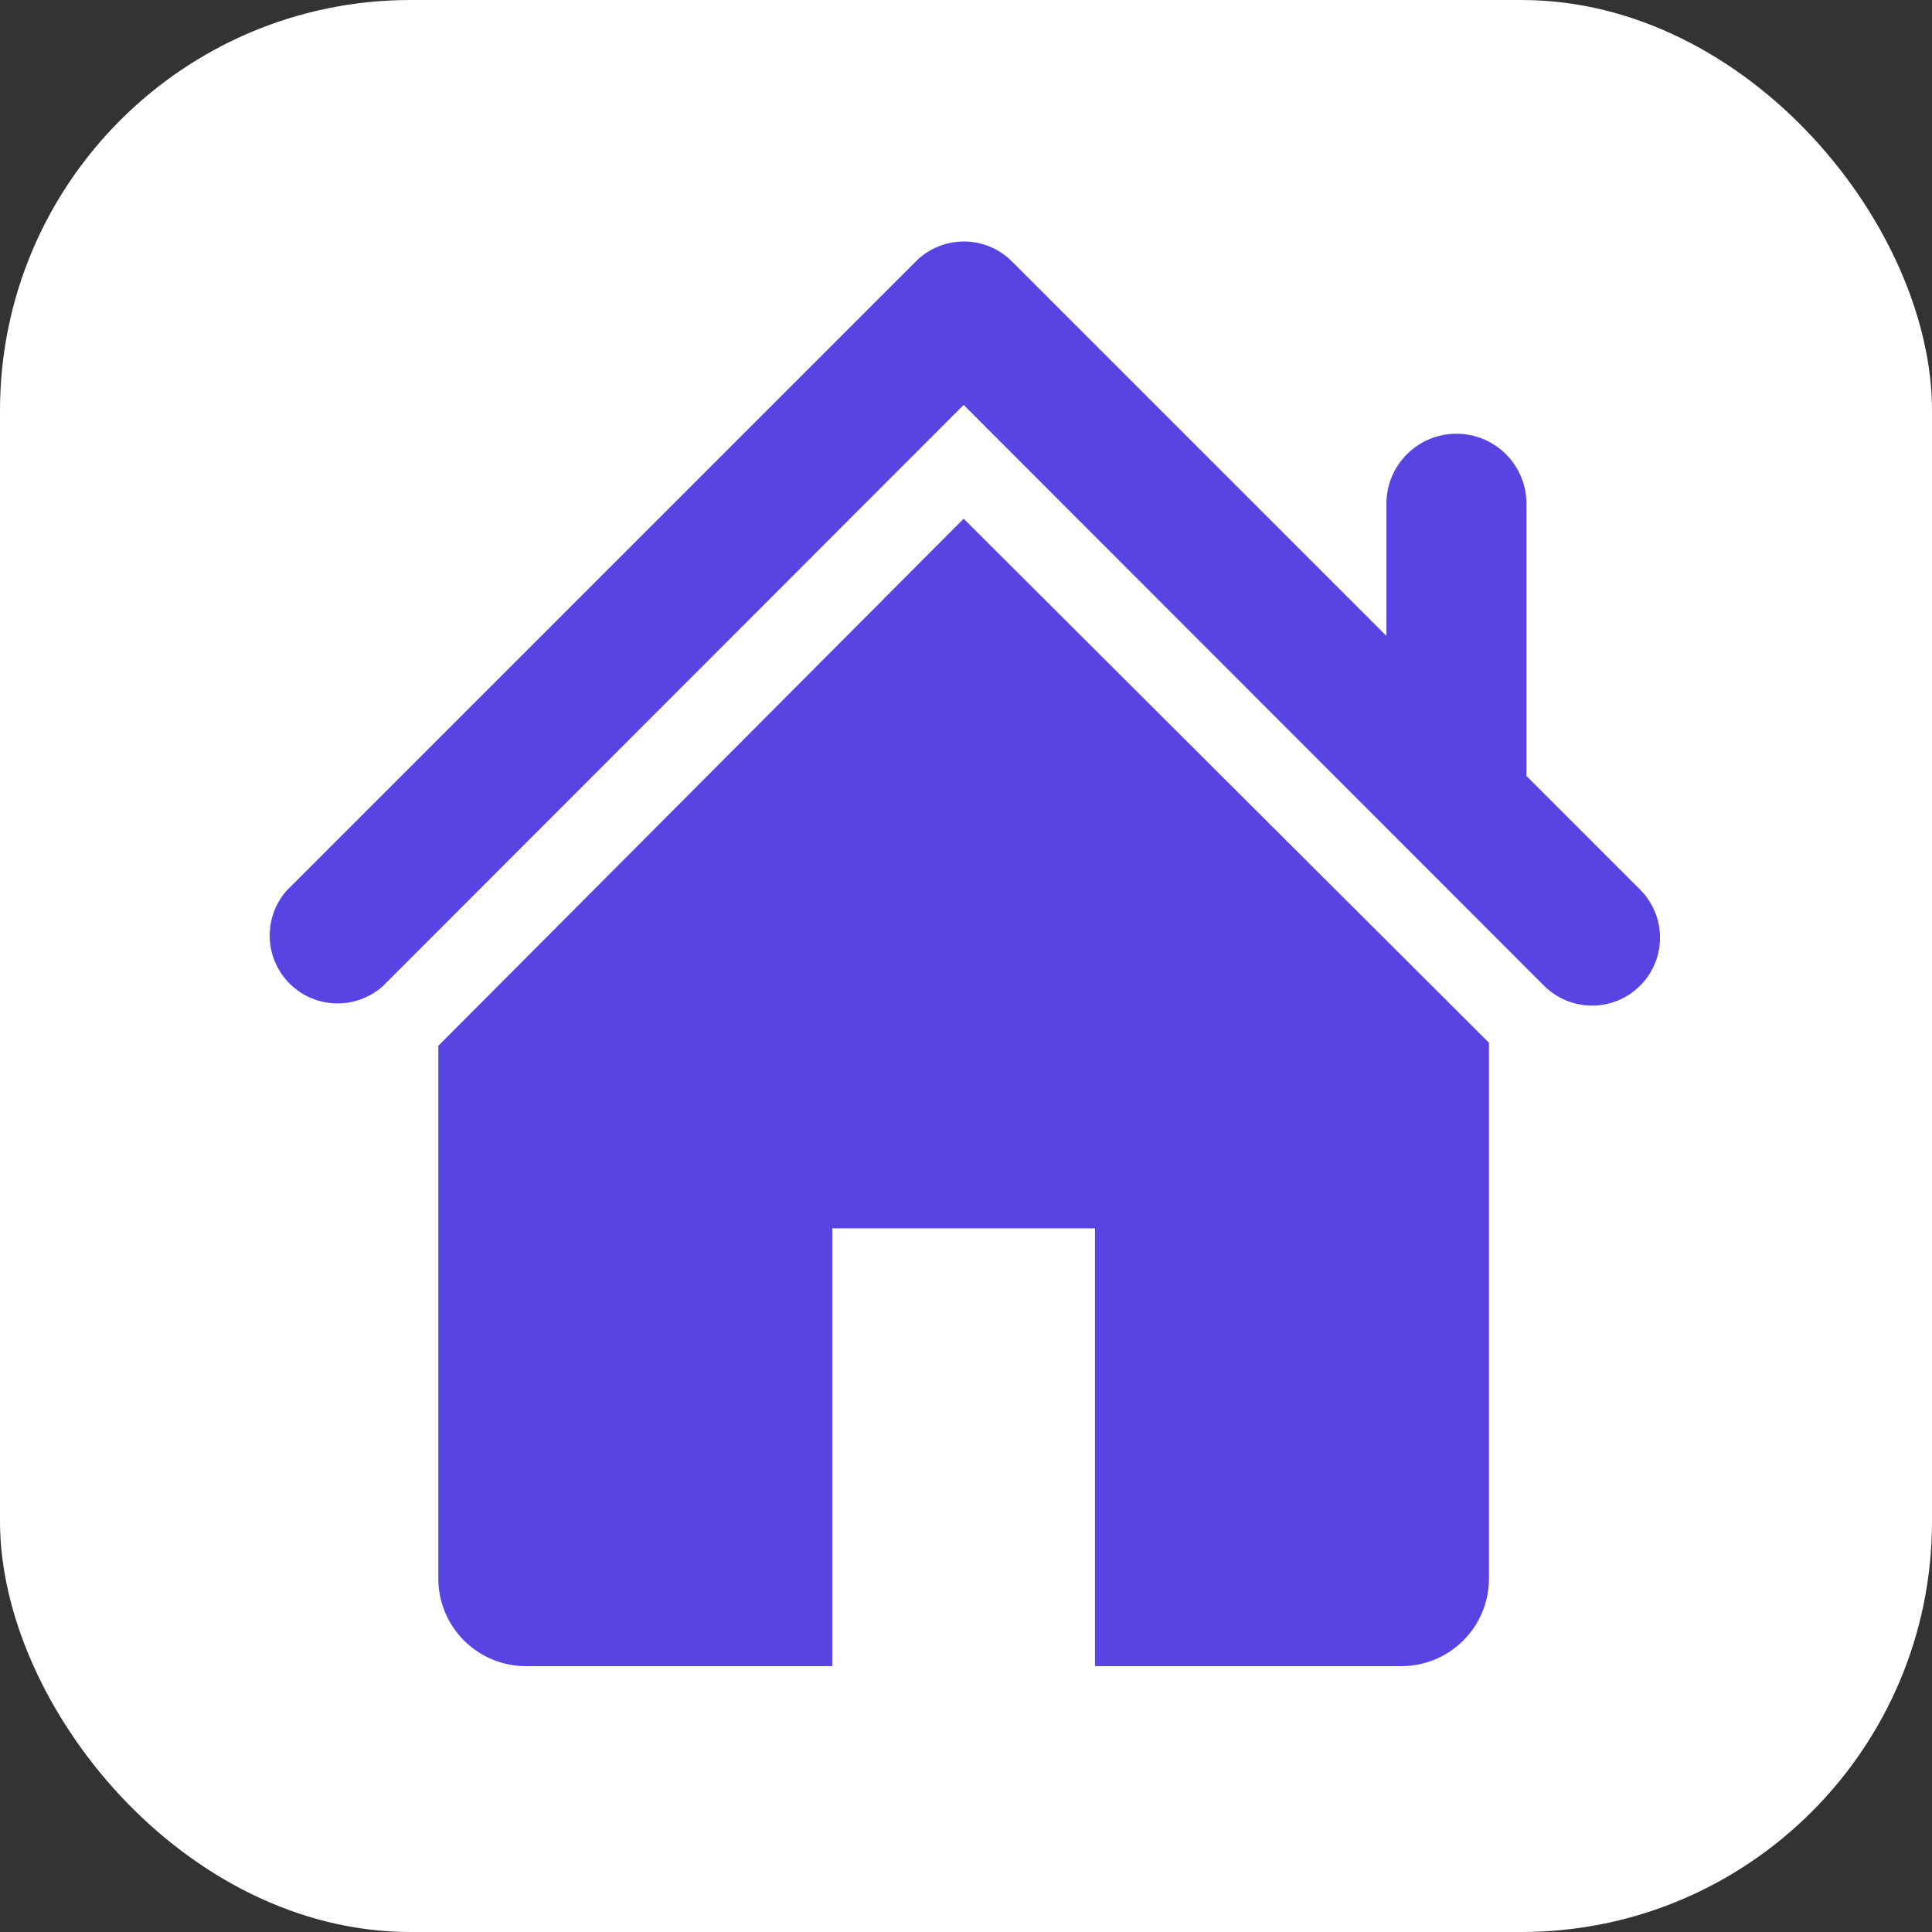 <svg width="80" height="80" viewBox="0 0 80 80" fill="none" xmlns="http://www.w3.org/2000/svg">
<rect x="0" y="0" width="80" height="80" fill="#333333" stroke="none"/>
<rect width="80" height="80" rx="17" fill="white"/>
<path d="M65.936 41.14C66.391 41.138 66.835 41.002 67.212 40.749C67.59 40.496 67.885 40.138 68.06 39.718C68.235 39.299 68.283 38.837 68.197 38.391C68.112 37.944 67.896 37.533 67.578 37.208L67.574 37.205L41.543 11.174L41.542 11.172C41.109 10.742 40.523 10.5 39.912 10.5C39.301 10.5 38.715 10.742 38.281 11.172L38.28 11.174L12.249 37.205L12.236 37.218L12.223 37.233C11.844 37.675 11.646 38.244 11.669 38.827C11.691 39.408 11.932 39.961 12.344 40.373C12.756 40.785 13.308 41.026 13.89 41.048C14.472 41.071 15.041 40.873 15.484 40.494L15.499 40.481L15.512 40.468L39.903 16.059L64.293 40.468L64.294 40.469C64.511 40.683 64.767 40.853 65.049 40.968C65.33 41.083 65.632 41.142 65.936 41.14ZM65.936 41.14C65.936 41.14 65.936 41.14 65.936 41.14L65.934 40.64L65.936 41.14C65.936 41.14 65.936 41.14 65.936 41.14Z" fill="#5744E3" stroke="#5744E3"/>
<path d="M39.903 21.479L18.15 43.304V65.365C18.15 66.327 18.532 67.249 19.212 67.929C19.892 68.609 20.814 68.991 21.775 68.991H34.464V50.863H45.341V68.991H58.03C58.992 68.991 59.914 68.609 60.593 67.929C61.273 67.249 61.655 66.327 61.655 65.365V43.178L39.903 21.479Z" fill="#5744E3"/>
<path d="M57.408 20.86C57.408 19.259 58.706 17.96 60.308 17.96V17.96C61.91 17.96 63.208 19.259 63.208 20.86V33.041H57.408V20.86Z" fill="#5744E3"/>
</svg>
